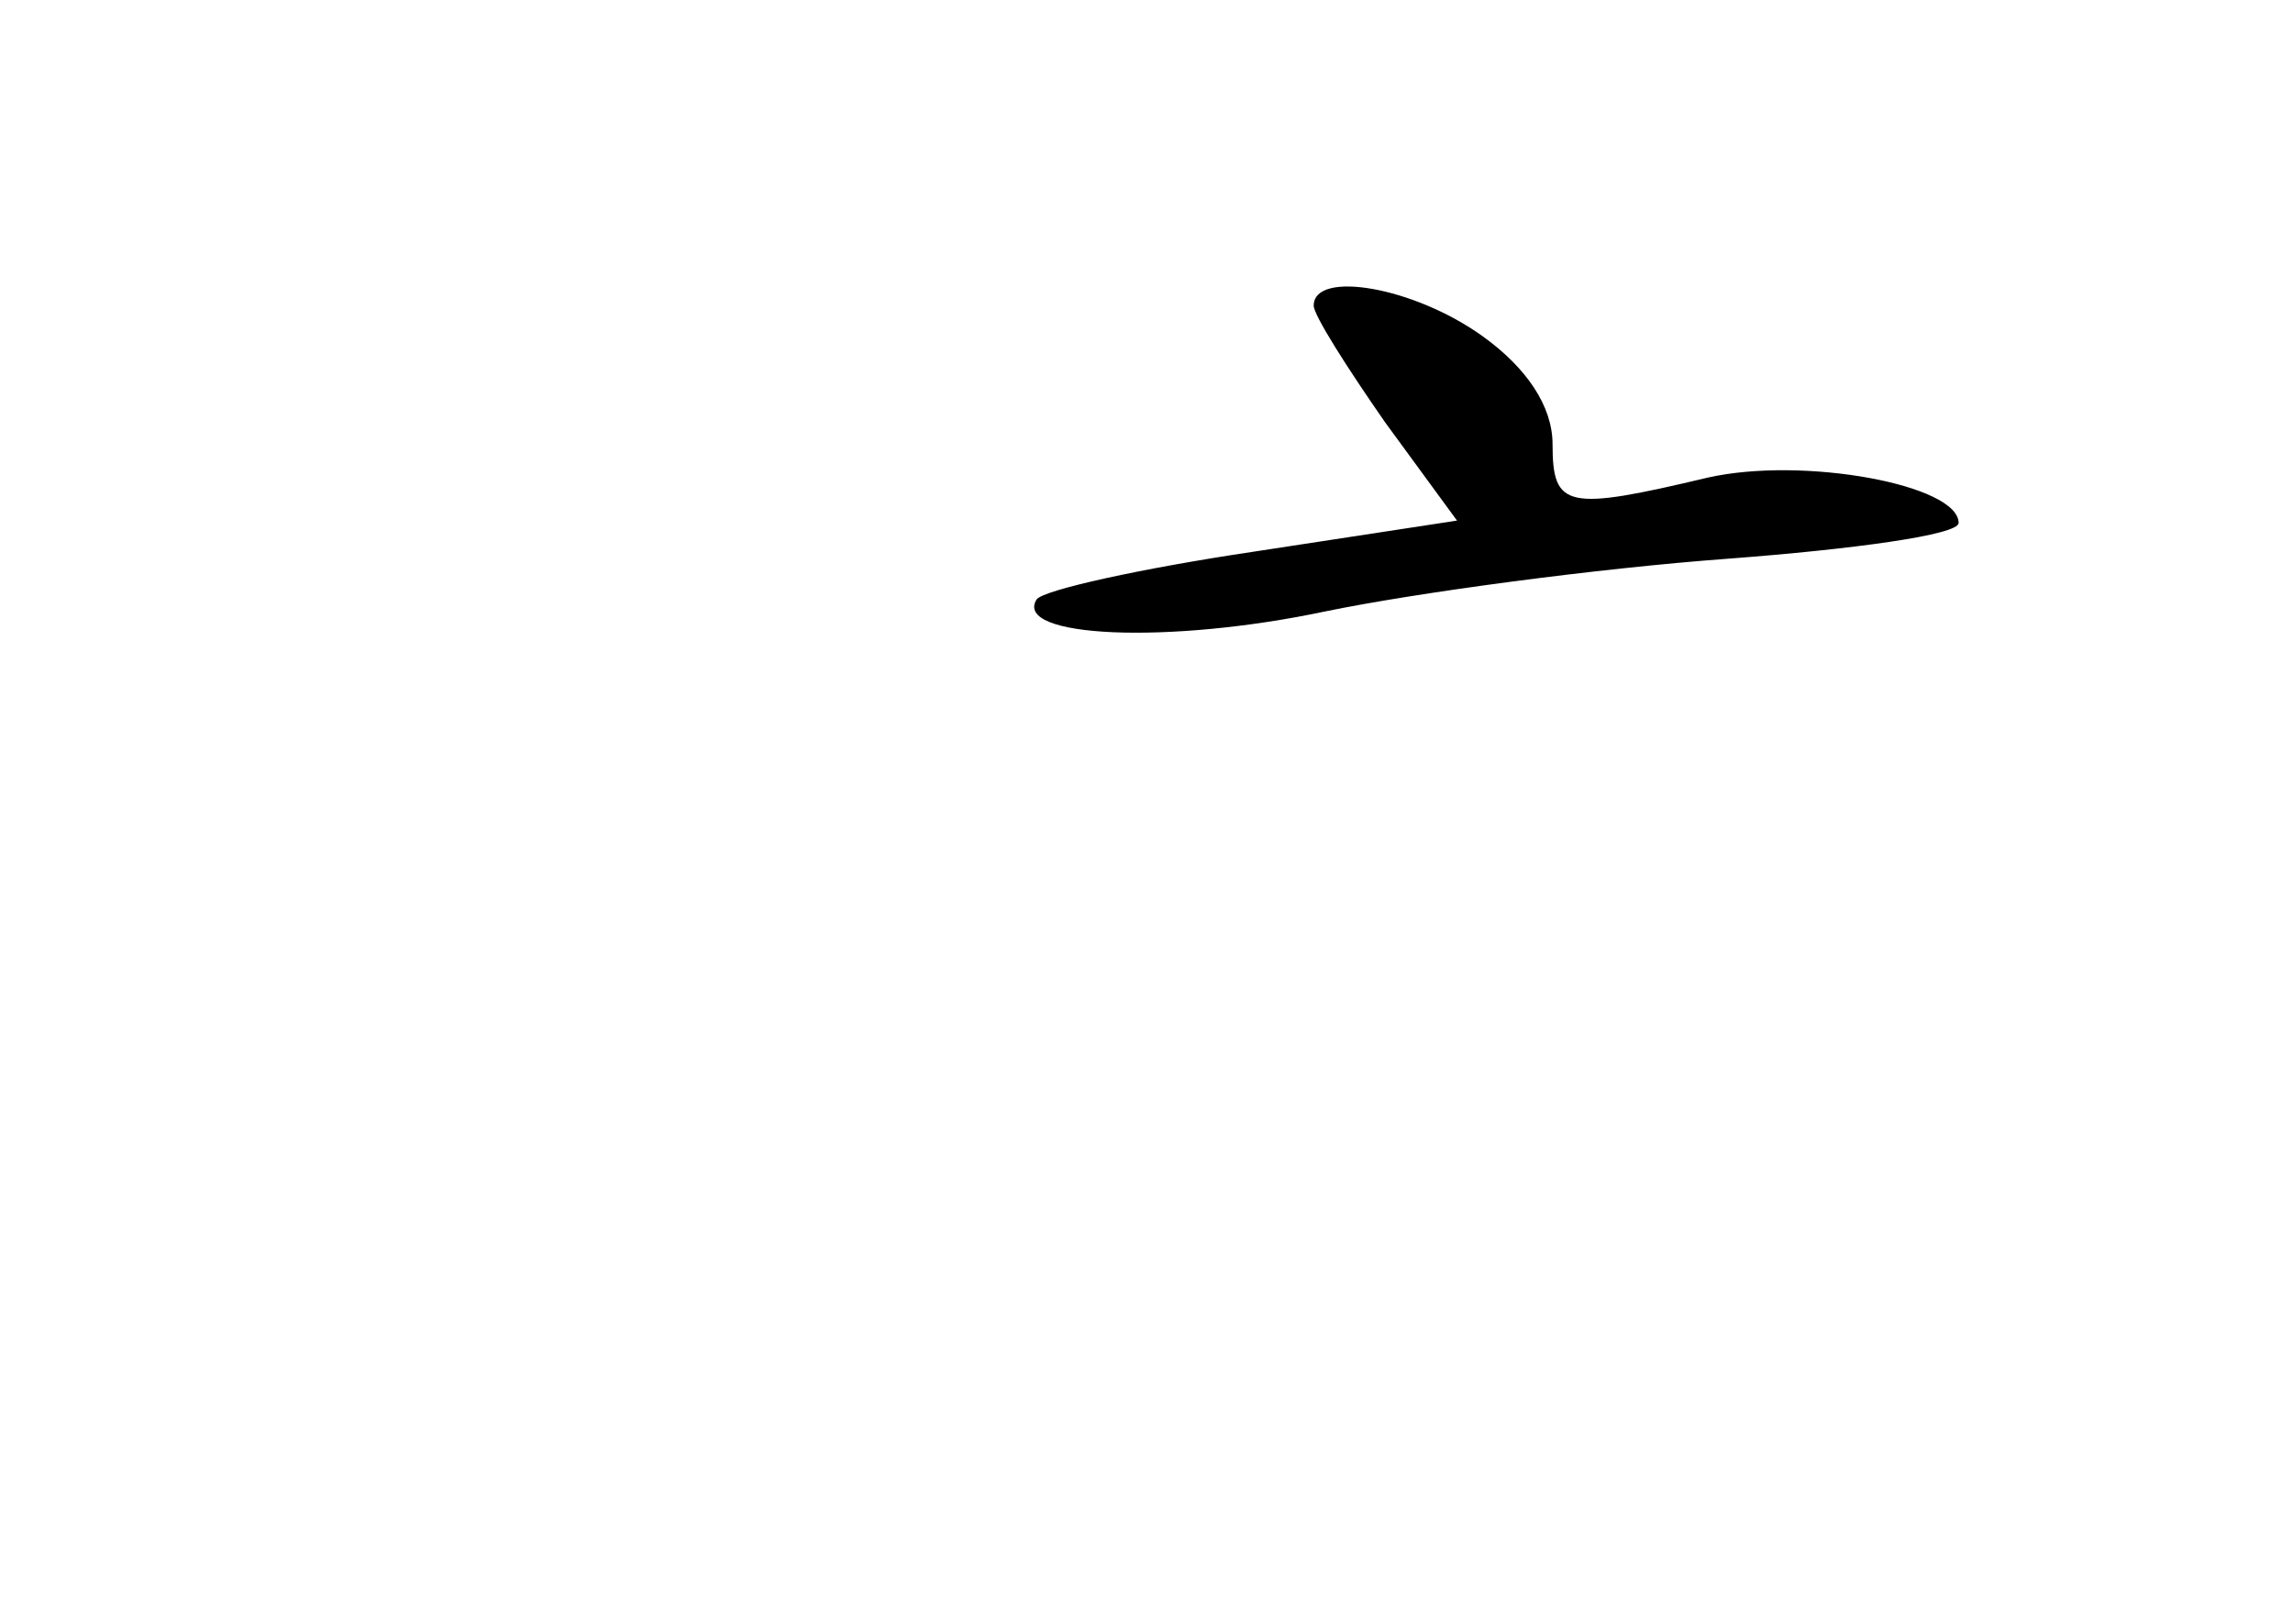 <?xml version="1.0" standalone="no"?>
<!DOCTYPE svg PUBLIC "-//W3C//DTD SVG 20010904//EN"
 "http://www.w3.org/TR/2001/REC-SVG-20010904/DTD/svg10.dtd">
<svg version="1.0" xmlns="http://www.w3.org/2000/svg"
 width="96pt" height="68pt" viewBox="0 0 96 68"
 preserveAspectRatio="xMidYMid meet">
<g transform="translate(0,68) scale(0.1,-0.1)"
fill="#000000" stroke="none">
<path d="M550 552 c0 -4 14 -26 30 -49 l30 -41 -85 -13 c-47 -7 -88 -16 -91
-20 -10 -16 55 -19 121 -5 39 8 114 18 168 22 53 4 97 10 97 15 0 16 -65 28
-105 19 -59 -14 -65 -13 -65 14 0 16 -11 32 -29 45 -29 21 -71 28 -71 13z"/>
</g>
</svg>

